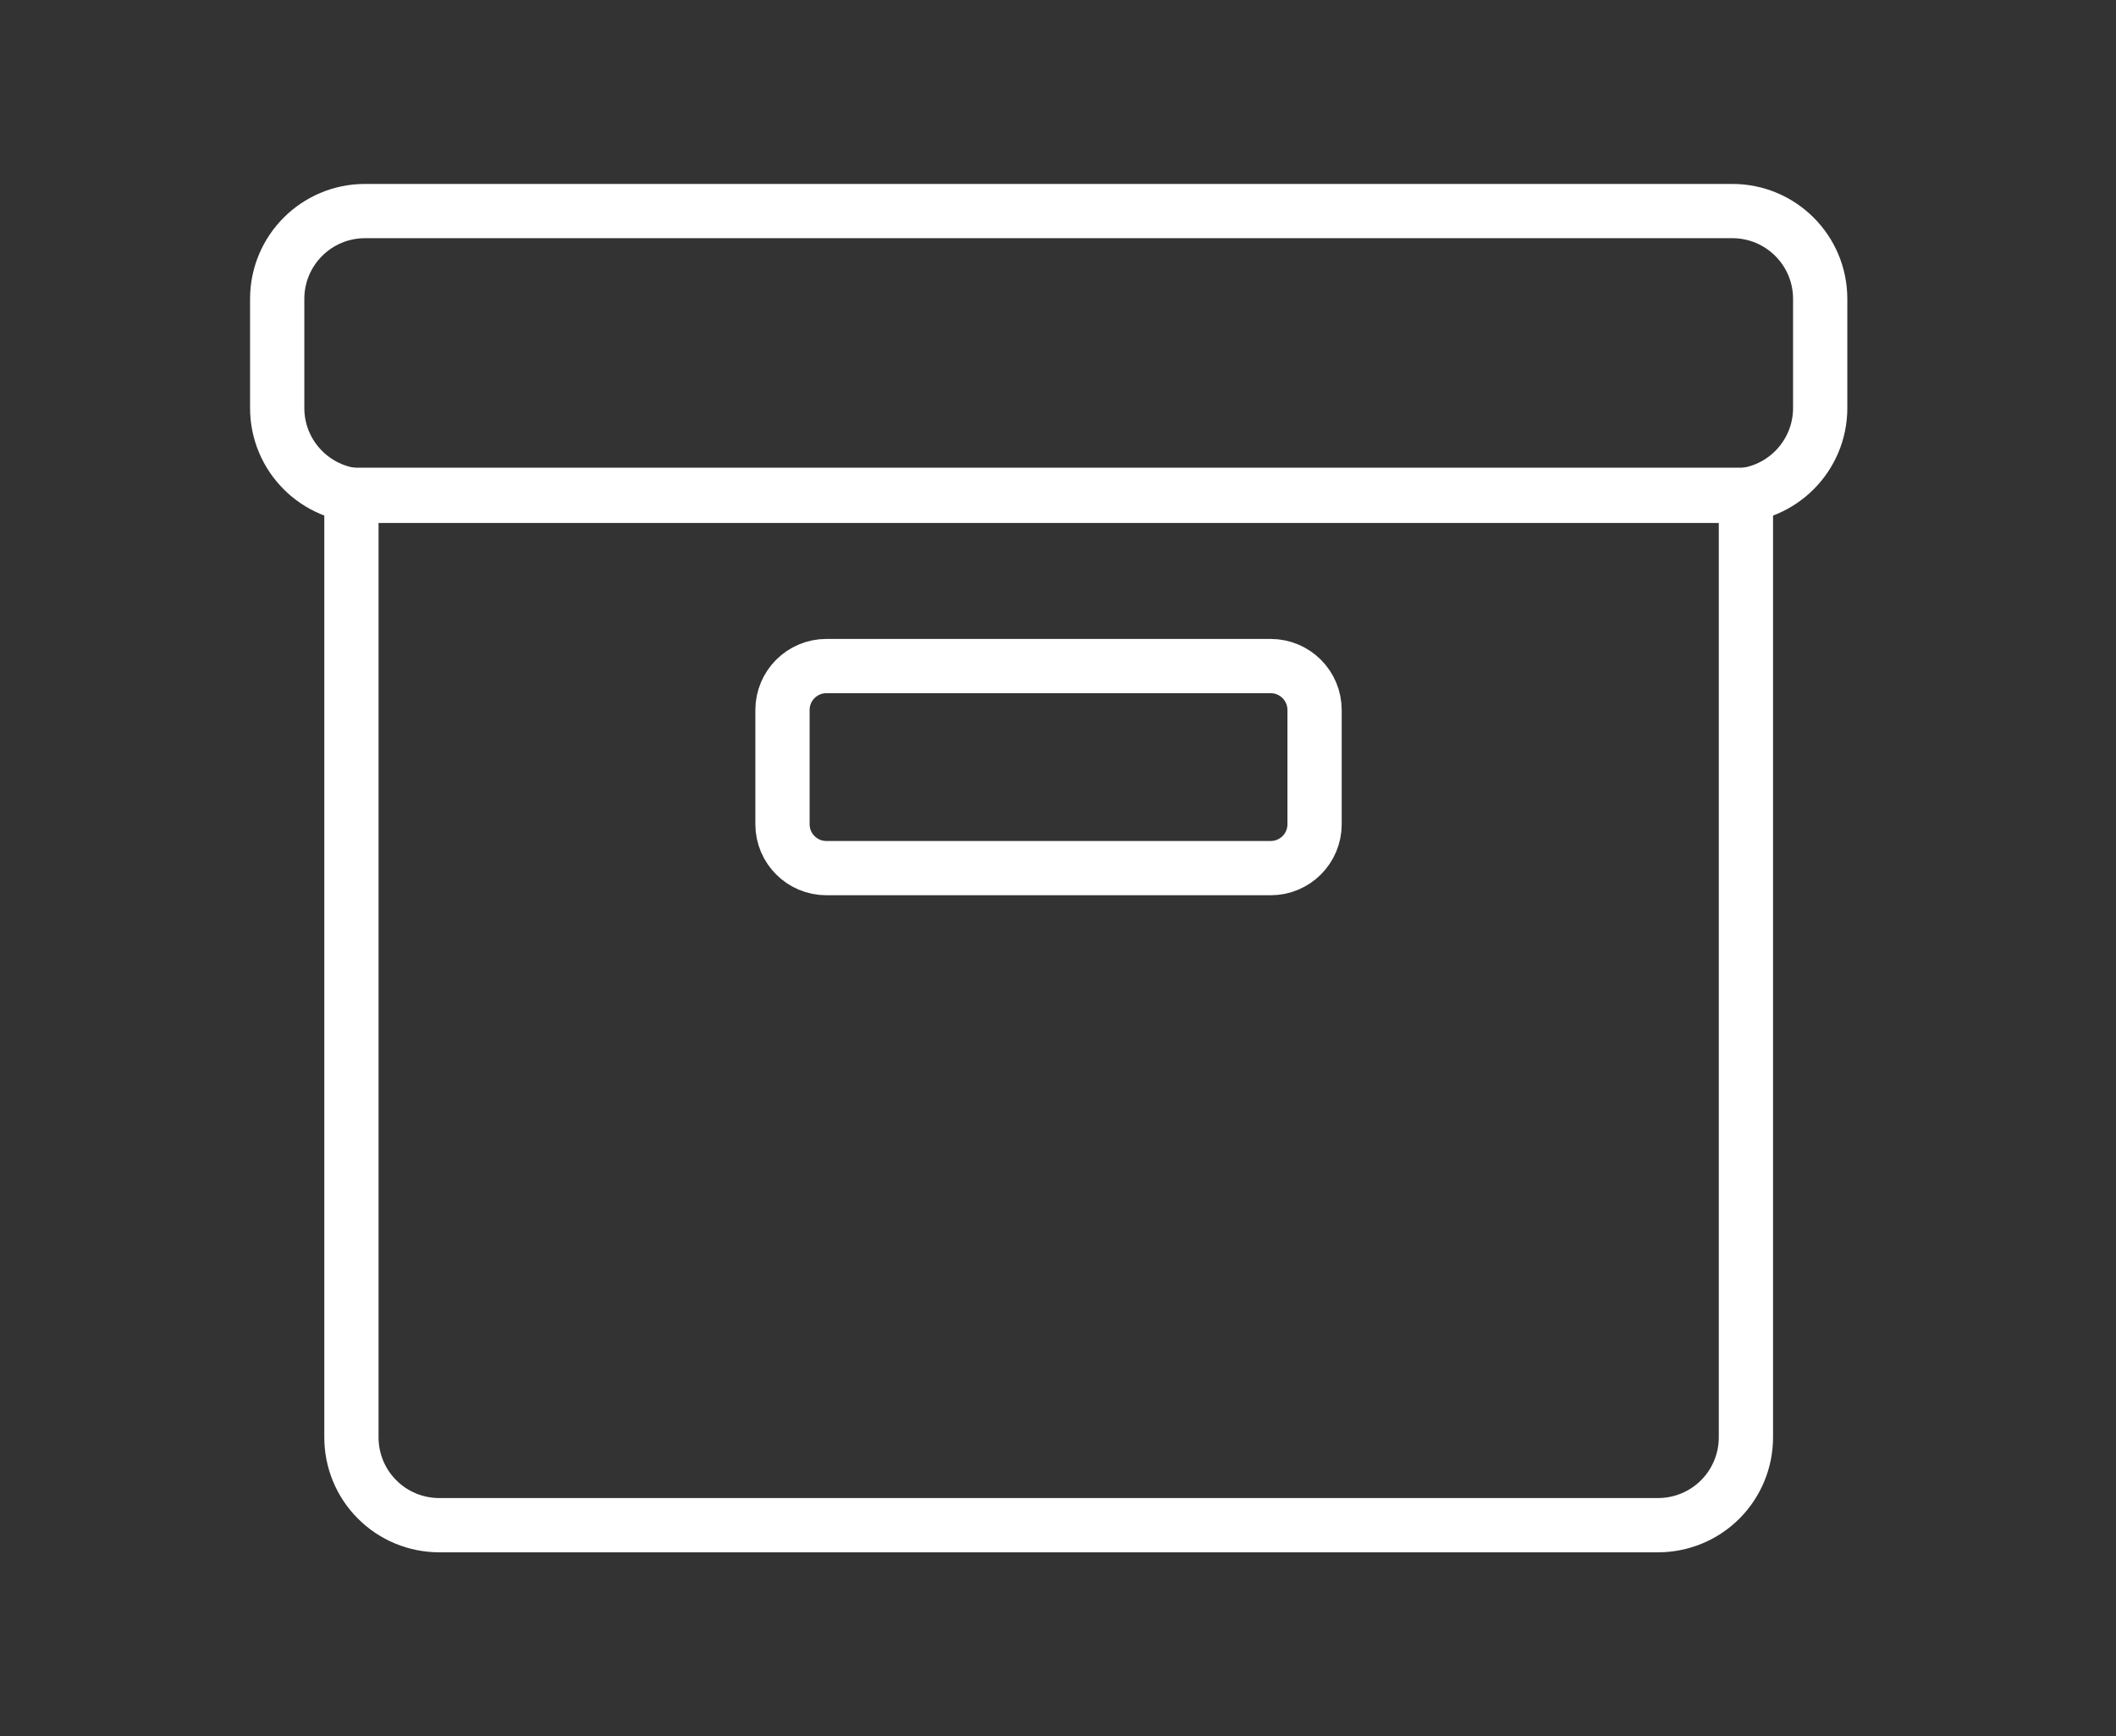 <svg width="39" height="32" viewBox="0 0 39 32" fill="none" xmlns="http://www.w3.org/2000/svg">
<rect x="0" y="0" width="39" height="32" fill="#333333" stroke="none"/>
<g clip-path="url(#clip0_397_5251)">
<path d="M6.477 9.119H32.179V26.491C32.179 26.921 32.008 27.333 31.705 27.636C31.401 27.94 30.989 28.11 30.56 28.11H8.096C7.666 28.11 7.254 27.94 6.951 27.636C6.647 27.333 6.477 26.921 6.477 26.491V9.119Z" stroke="white" stroke-miterlimit="10" stroke-linecap="round"/>
<path d="M31.929 3.89H6.728C5.834 3.89 5.109 4.614 5.109 5.509V7.52C5.109 8.414 5.834 9.139 6.728 9.139H31.929C32.823 9.139 33.548 8.414 33.548 7.52V5.509C33.548 4.614 32.823 3.89 31.929 3.89Z" stroke="white" stroke-miterlimit="10" stroke-linecap="round"/>
<path d="M23.42 12.276H15.231C14.784 12.276 14.422 12.639 14.422 13.086V15.191C14.422 15.638 14.784 16 15.231 16H23.42C23.867 16 24.229 15.638 24.229 15.191V13.086C24.229 12.639 23.867 12.276 23.42 12.276Z" stroke="white" stroke-miterlimit="10" stroke-linecap="round"/>
</g>
<defs>
<clipPath id="clip0_397_5251">
<rect width="37.699" height="32" fill="white" transform="translate(0.855)"/>
</clipPath>
</defs>
</svg>
